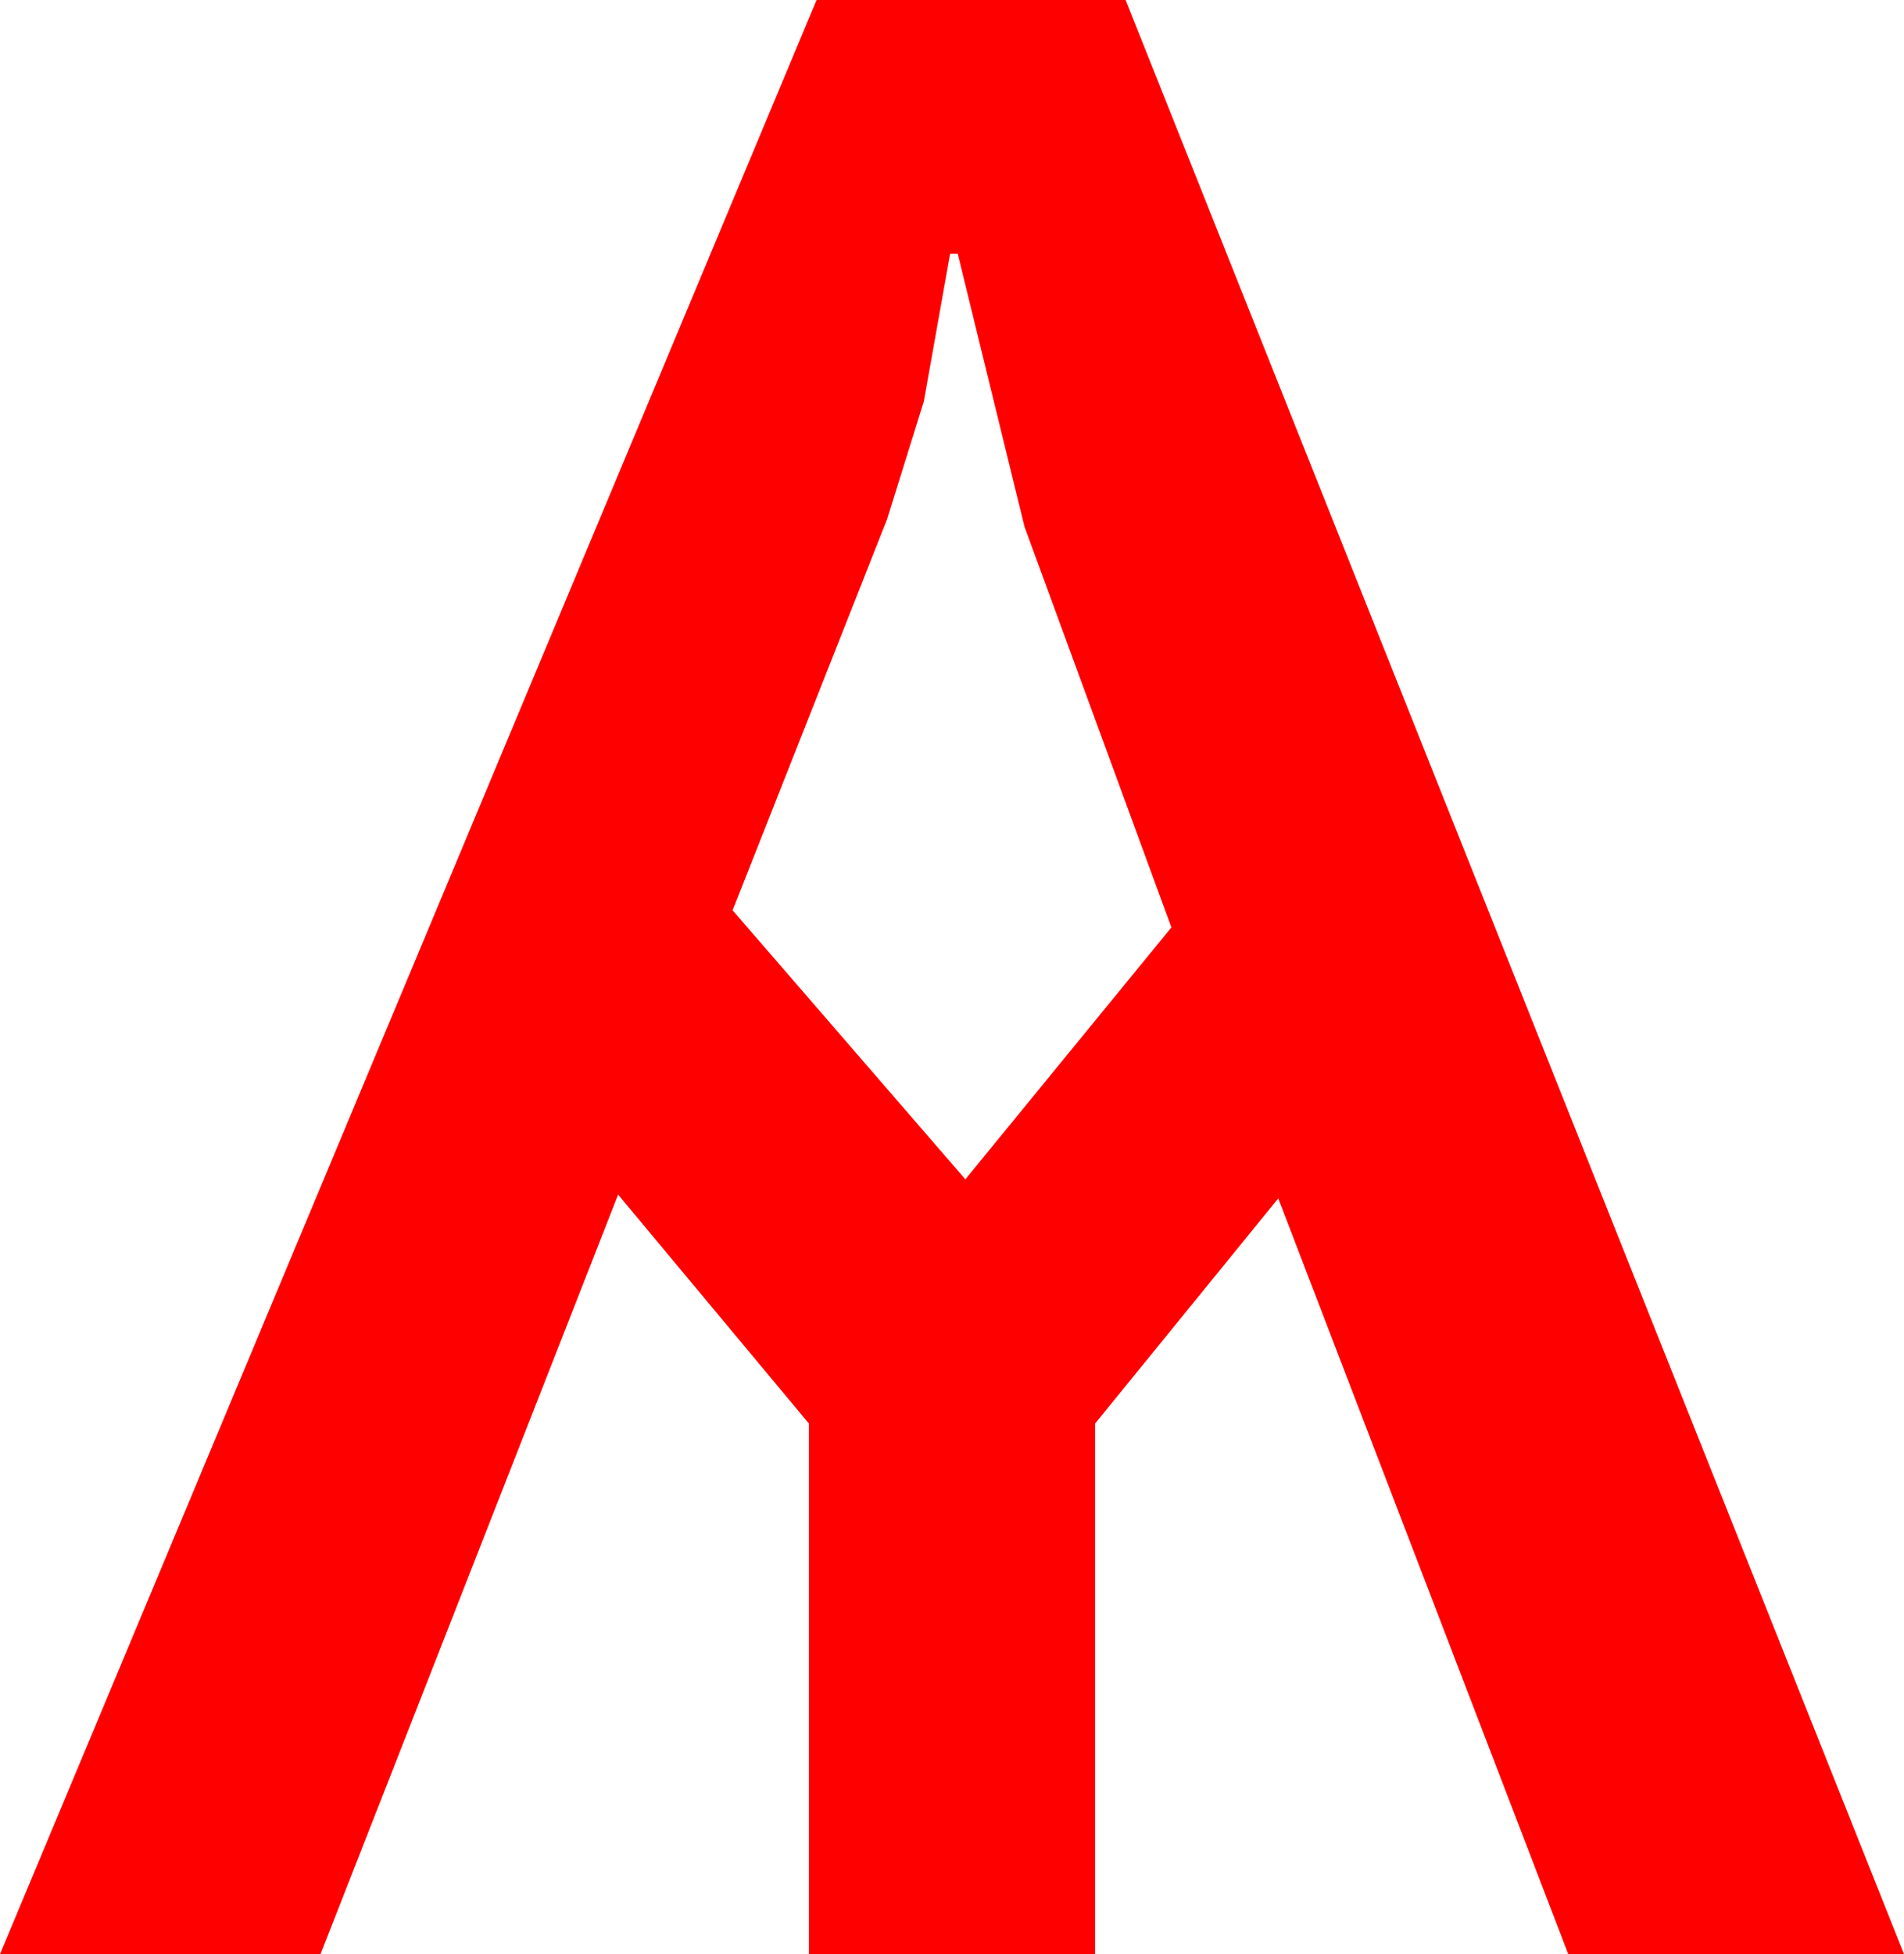 <?xml version="1.0" encoding="utf-8"?>
<!DOCTYPE svg PUBLIC "-//W3C//DTD SVG 1.1//EN" "http://www.w3.org/Graphics/SVG/1.1/DTD/svg11.dtd">
<svg width="29.238" height="30" xmlns="http://www.w3.org/2000/svg" xmlns:xlink="http://www.w3.org/1999/xlink" xmlns:xml="http://www.w3.org/XML/1998/namespace" version="1.1">
  <g>
    <g>
      <path style="fill:#FF0000;fill-opacity:1" d="M14.59,3.896L14.187,6.16 13.623,7.969 11.25,13.975 14.824,18.105 17.988,14.238 15.732,8.086 14.707,3.896 14.59,3.896z M12.539,0L17.285,0 29.238,30 24.082,30 19.629,18.398 16.816,21.855 16.816,30 12.422,30 12.422,21.855 9.492,18.34 4.922,30 0,30 12.539,0z" />
    </g>
  </g>
</svg>